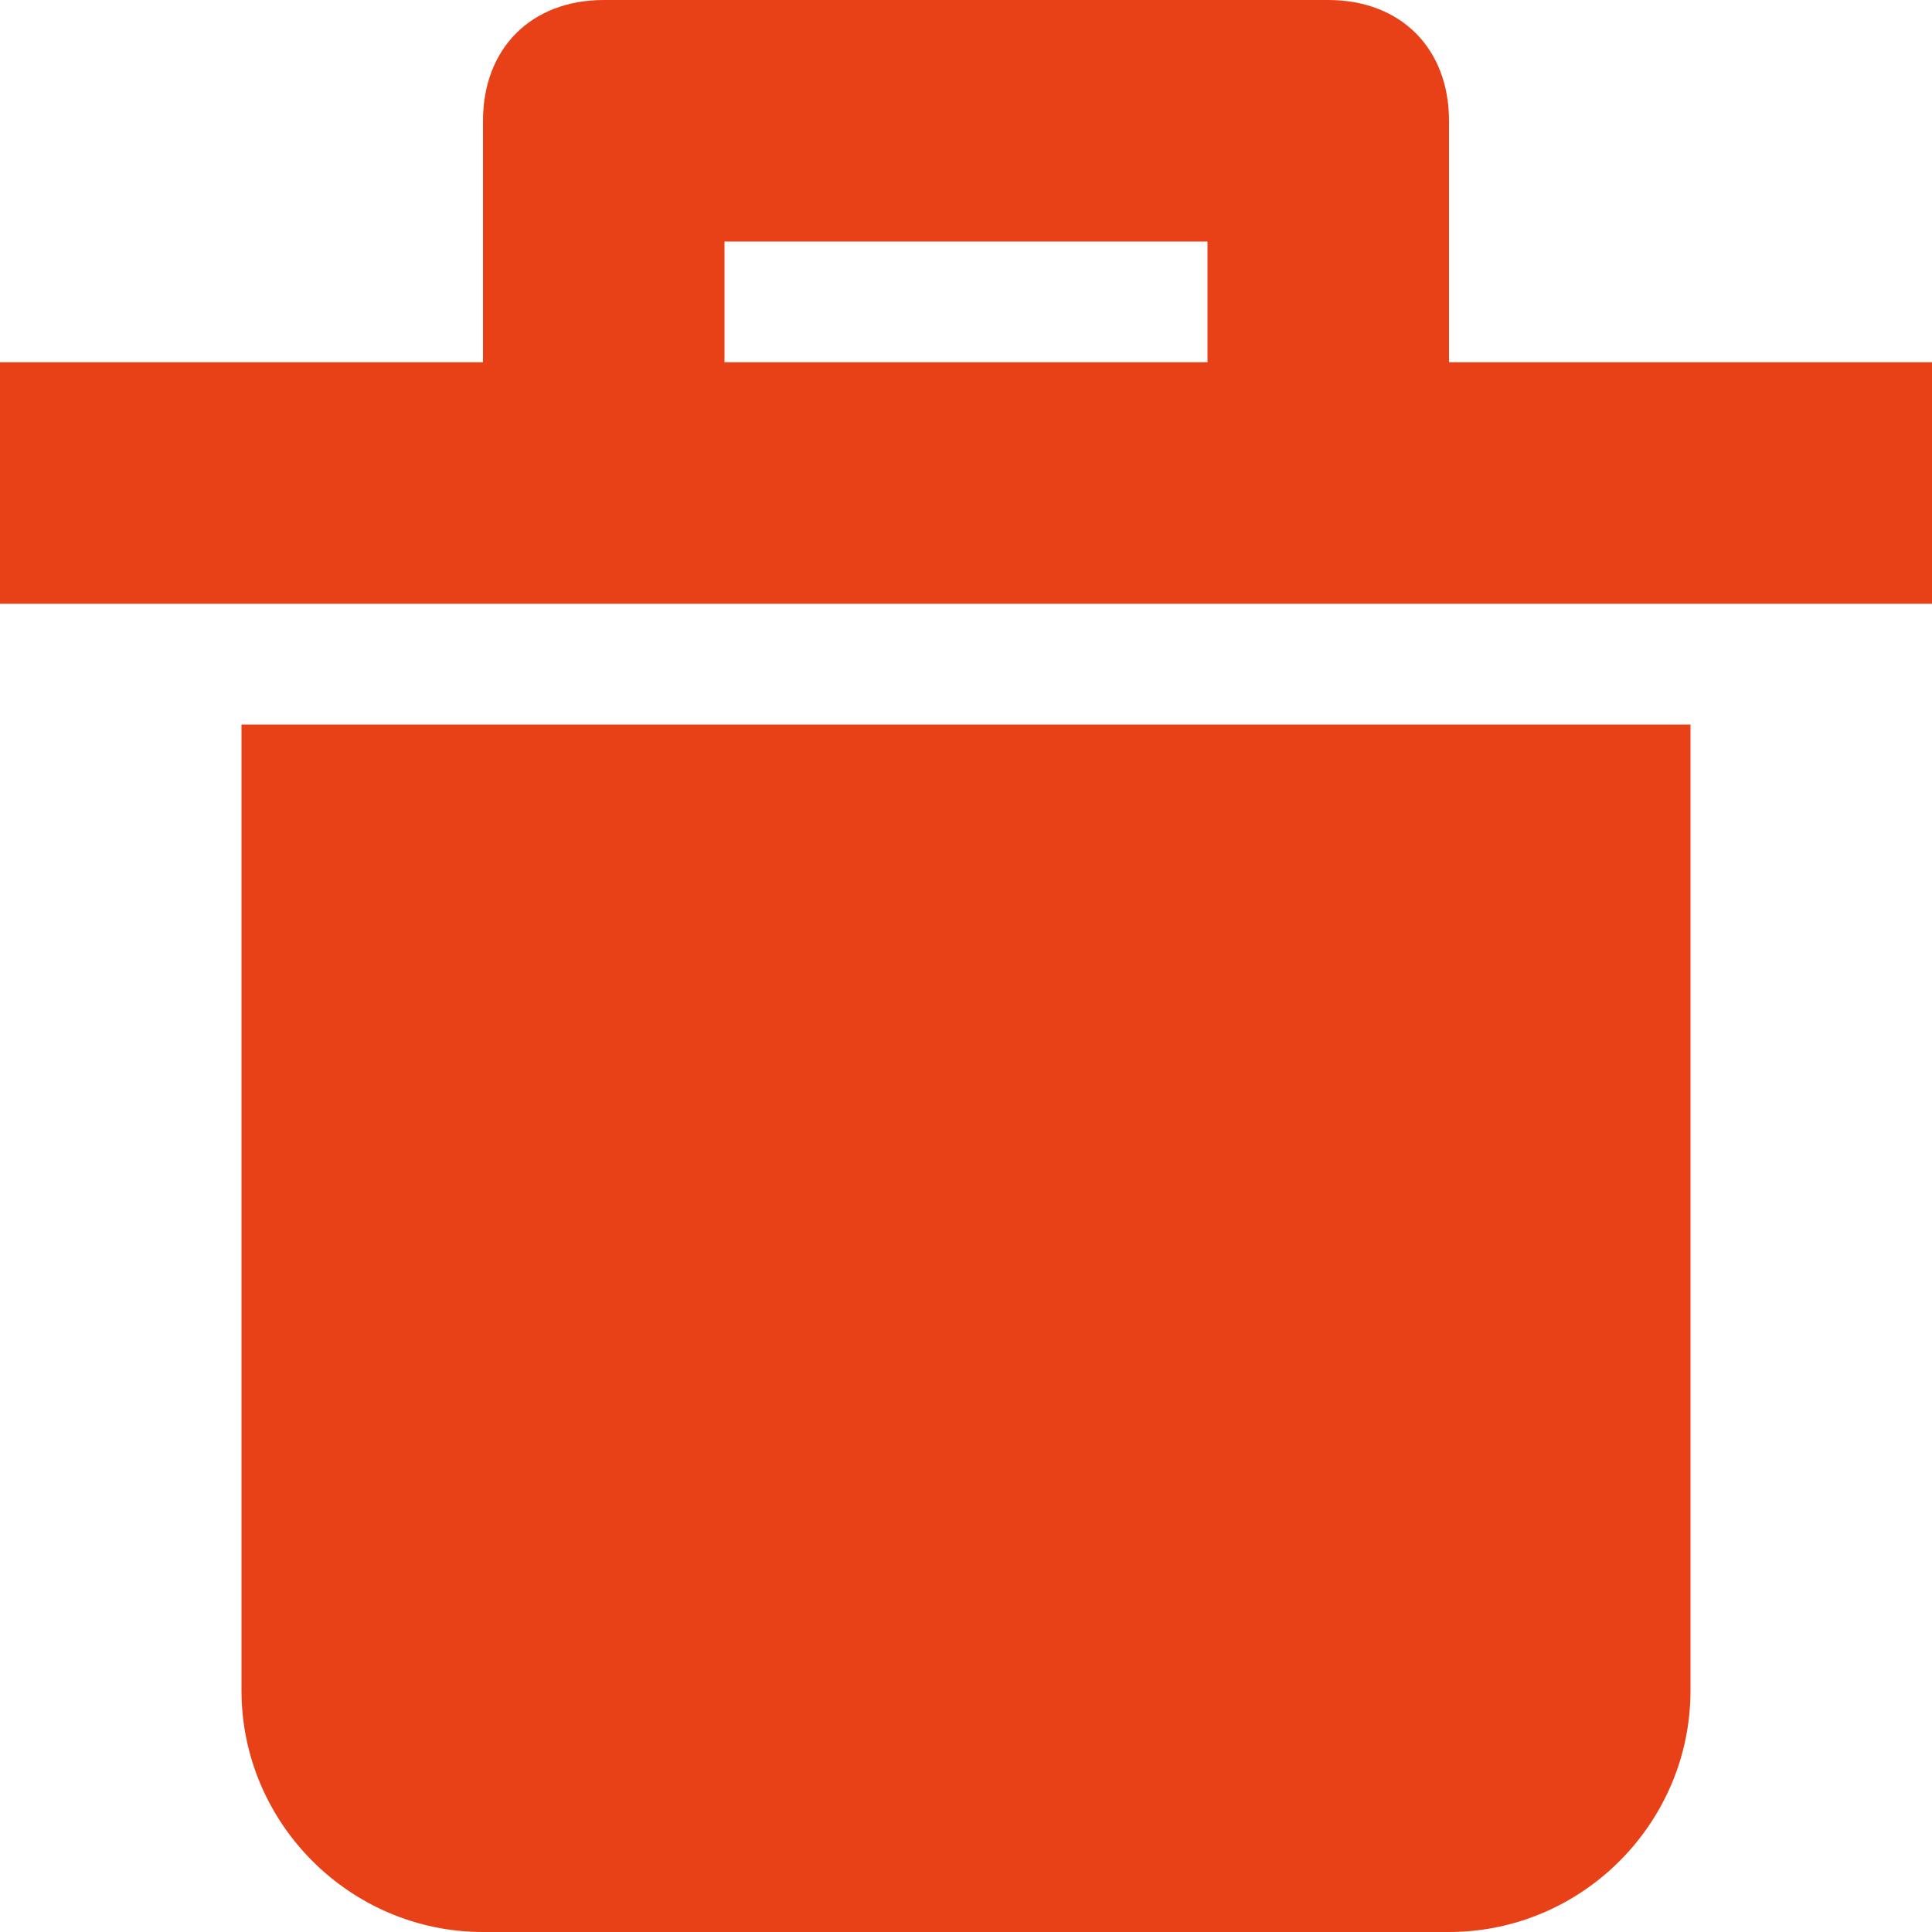 <?xml version="1.0" encoding="UTF-8"?>
<svg width="16px" height="16px" viewBox="0 0 16 16" version="1.1" xmlns="http://www.w3.org/2000/svg" xmlns:xlink="http://www.w3.org/1999/xlink">
    <title>Icon/trash-red</title>
    <g id="Dashboard---Notifications" stroke="none" stroke-width="1" fill="none" fill-rule="evenodd">
        <g id="Trash-On" transform="translate(-10, -10)" fill="#E84118" fill-rule="nonzero">
            <g id="Icon/Delete" transform="translate(6, 6)">
                <path d="M18,10 L18,18 C18,19.1 17.1,20 16,20 L16,20 L8,20 C6.9,20 6,19.1 6,18 L6,18 L6,10 L18,10 Z M15,4 C15.6,4 16,4.4 16,5 L16,5 L16,7 L20,7 L20,9 L4,9 L4,7 L8,7 L8,5 C8,4.4 8.4,4 9,4 L9,4 Z M14,6 L10,6 L10,7 L14,7 L14,6 Z" id="Fill"></path>
            </g>
        </g>
    </g>
</svg>